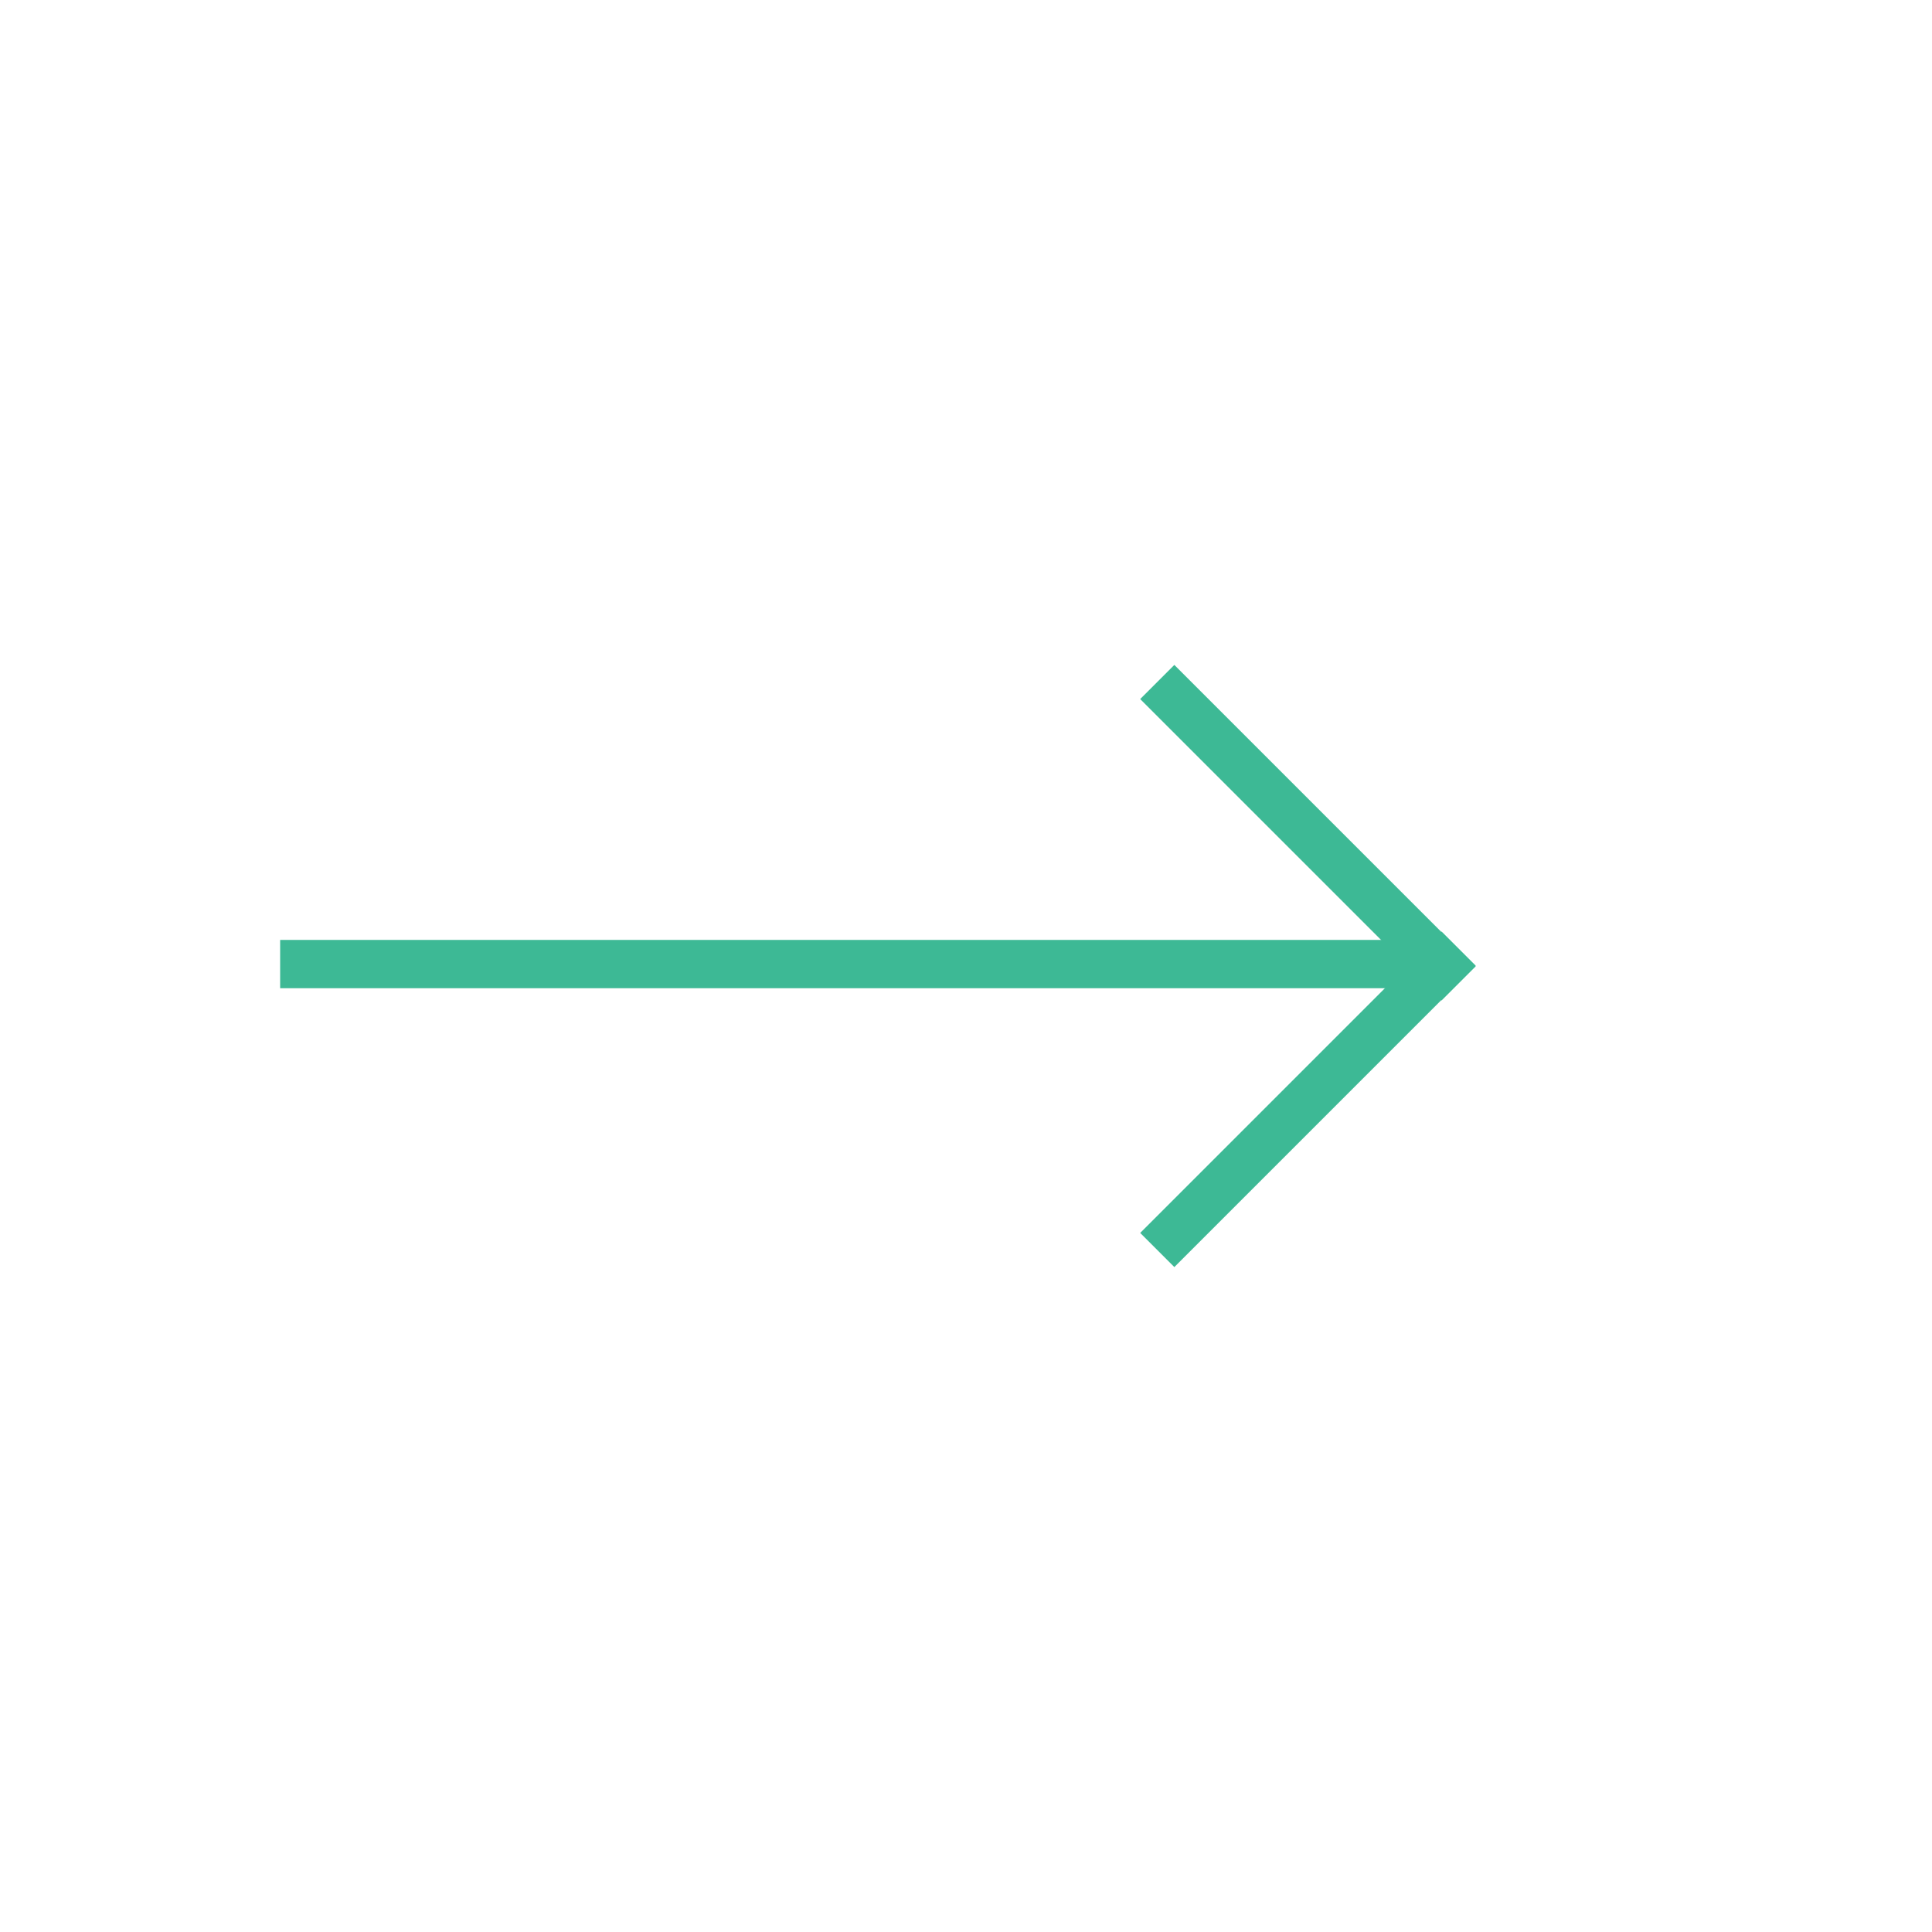<svg xmlns="http://www.w3.org/2000/svg" xmlns:xlink="http://www.w3.org/1999/xlink" x="0" y="0" fill="#3DB995" version="1.1" viewBox="0 0 100 100" xml:space="preserve" style="enable-background:new 0 0 100 100"><style type="text/css">.st0{fill:#3db995;stroke:#3db995;stroke-width:2.5;stroke-miterlimit:10}</style><line x1="14.5" x2="74.9" y1="49.9" y2="49.9" class="st0"/><line x1="59.9" x2="75.5" y1="35.3" y2="50.9" class="st0"/><line x1="59.9" x2="75.5" y1="64.7" y2="49.1" class="st0"/></svg>